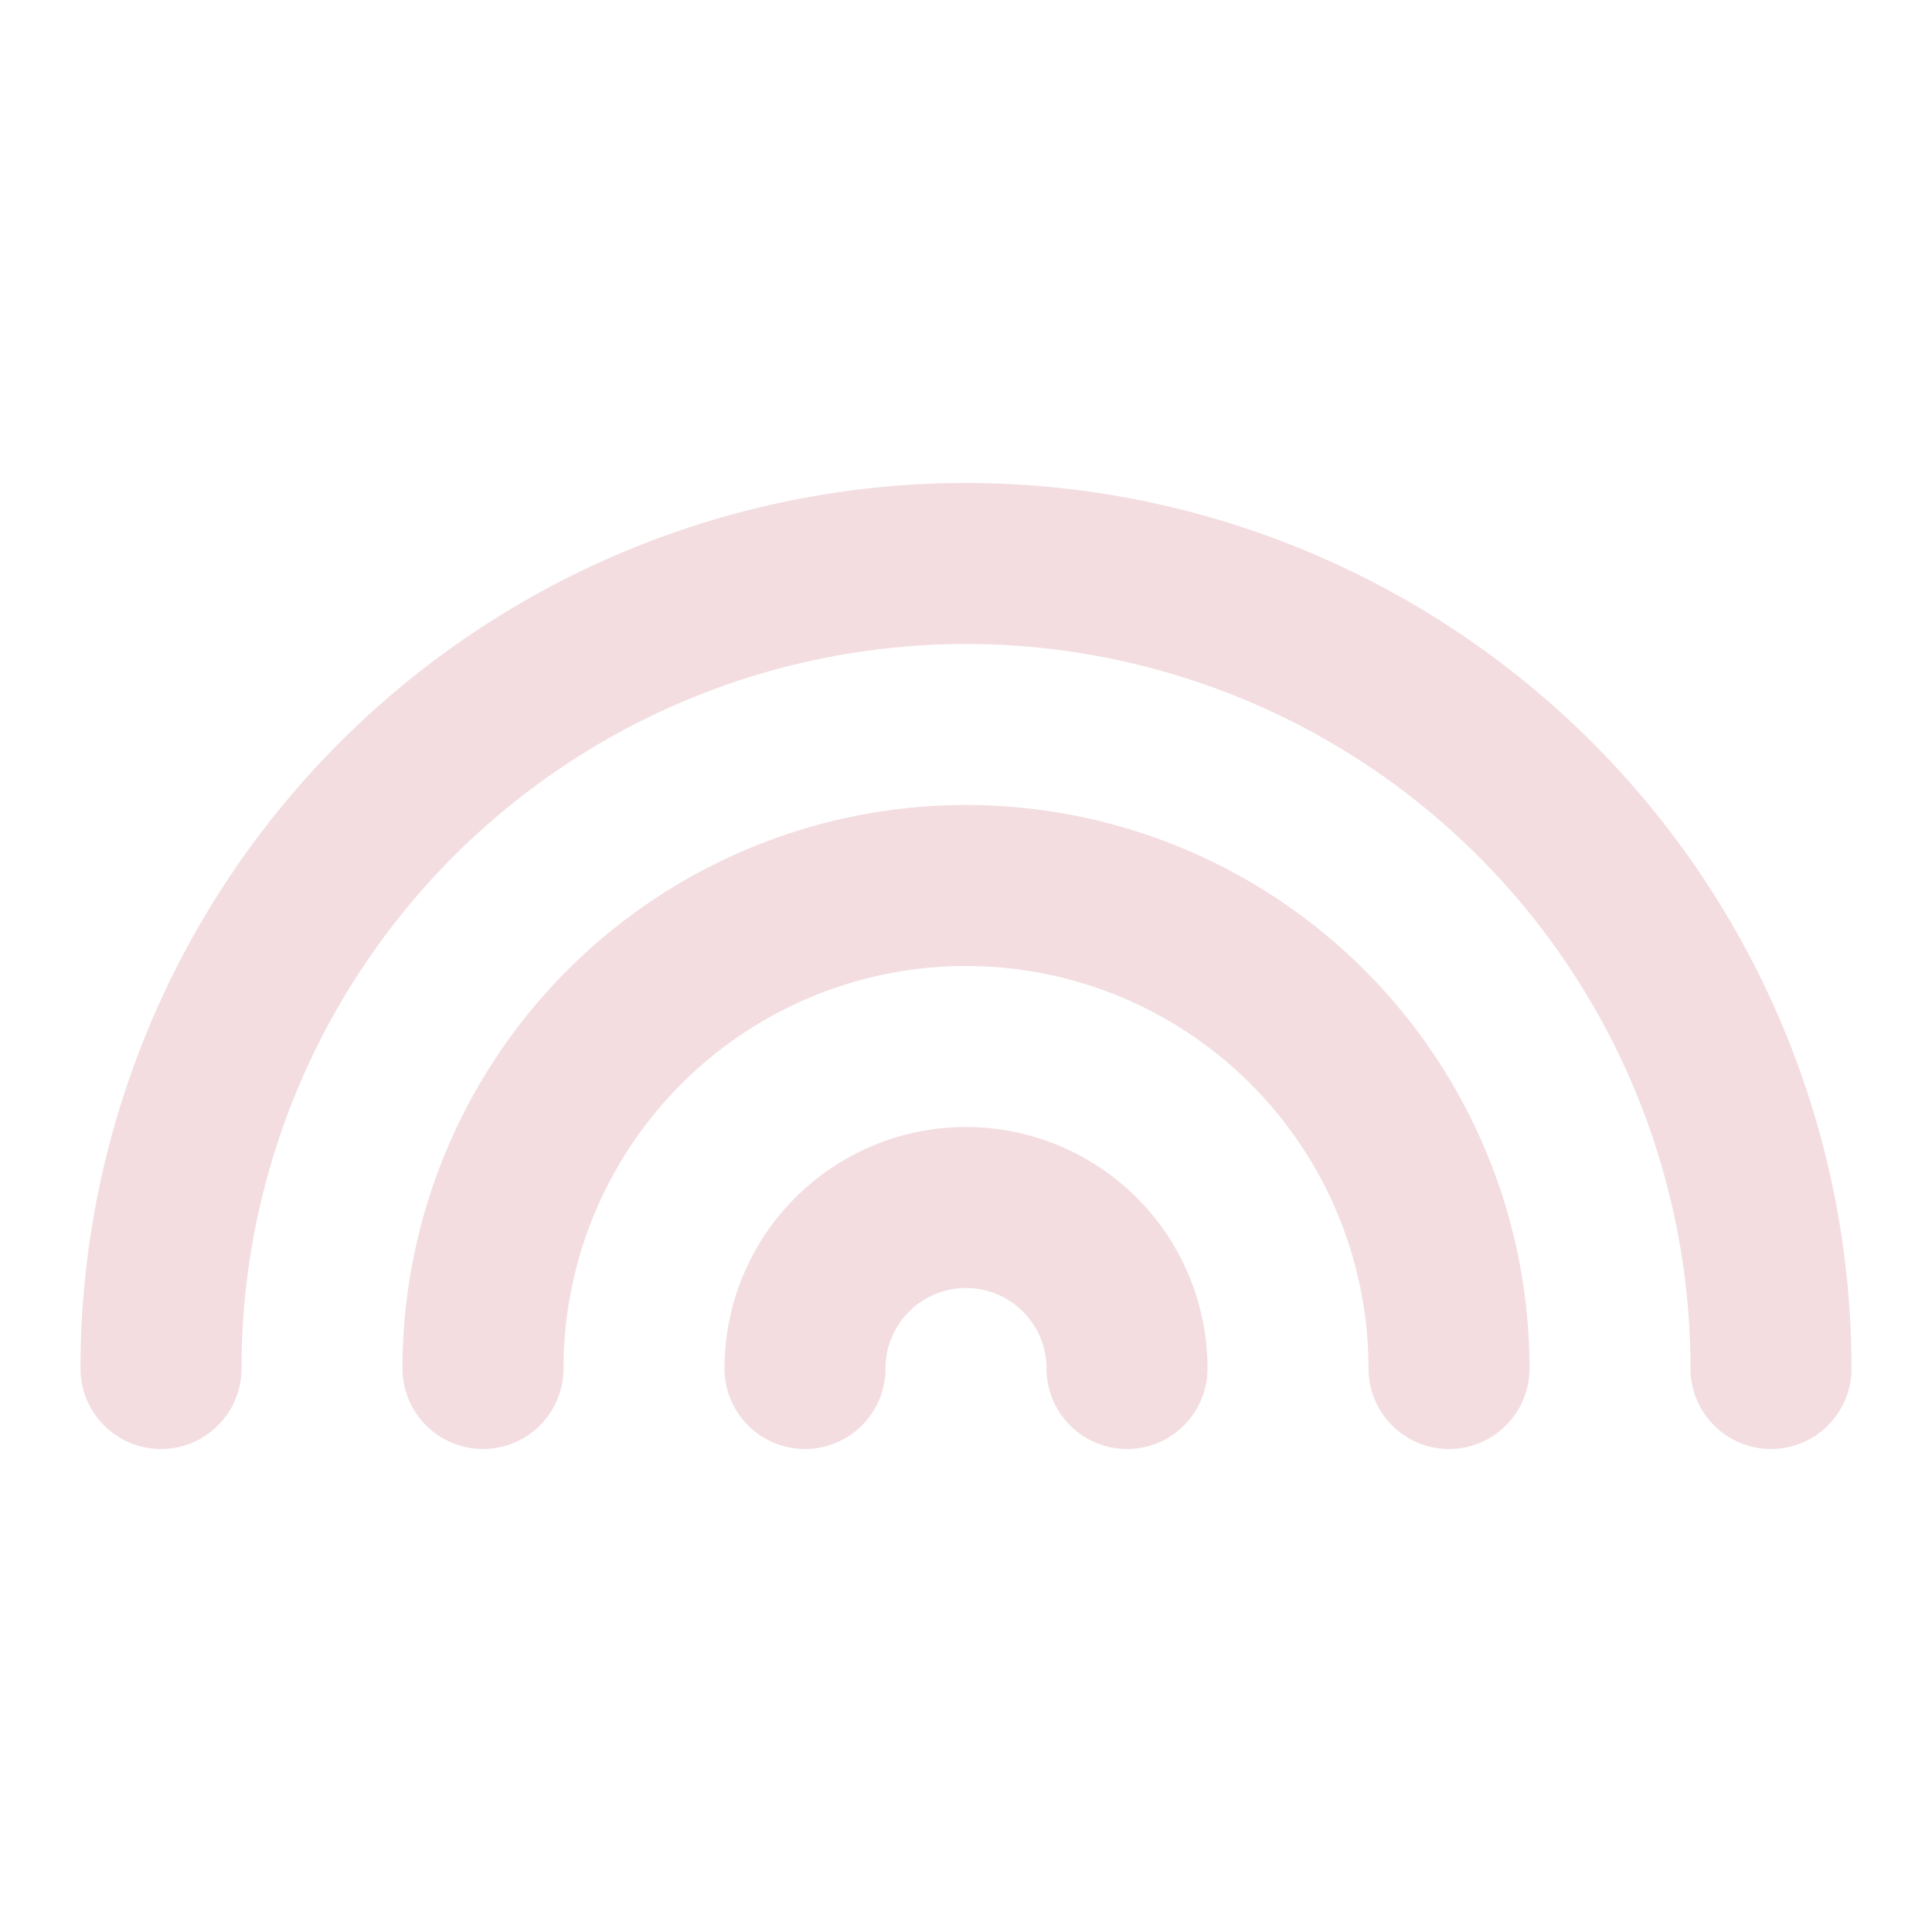 <!-- @license lucide-static v0.539.0 - ISC -->
<svg
  class="lucide lucide-rainbow"
  xmlns="http://www.w3.org/2000/svg"
  width="24"
  height="24"
  viewBox="0 0 24 24"
  fill="none"
  stroke="#f3dde1ff"
  stroke-width="2"
  stroke-linecap="round"
  stroke-linejoin="round"
>
  <path d="M22 17a10 10 0 0 0-20 0" />
  <path d="M6 17a6 6 0 0 1 12 0" />
  <path d="M10 17a2 2 0 0 1 4 0" />
</svg>
